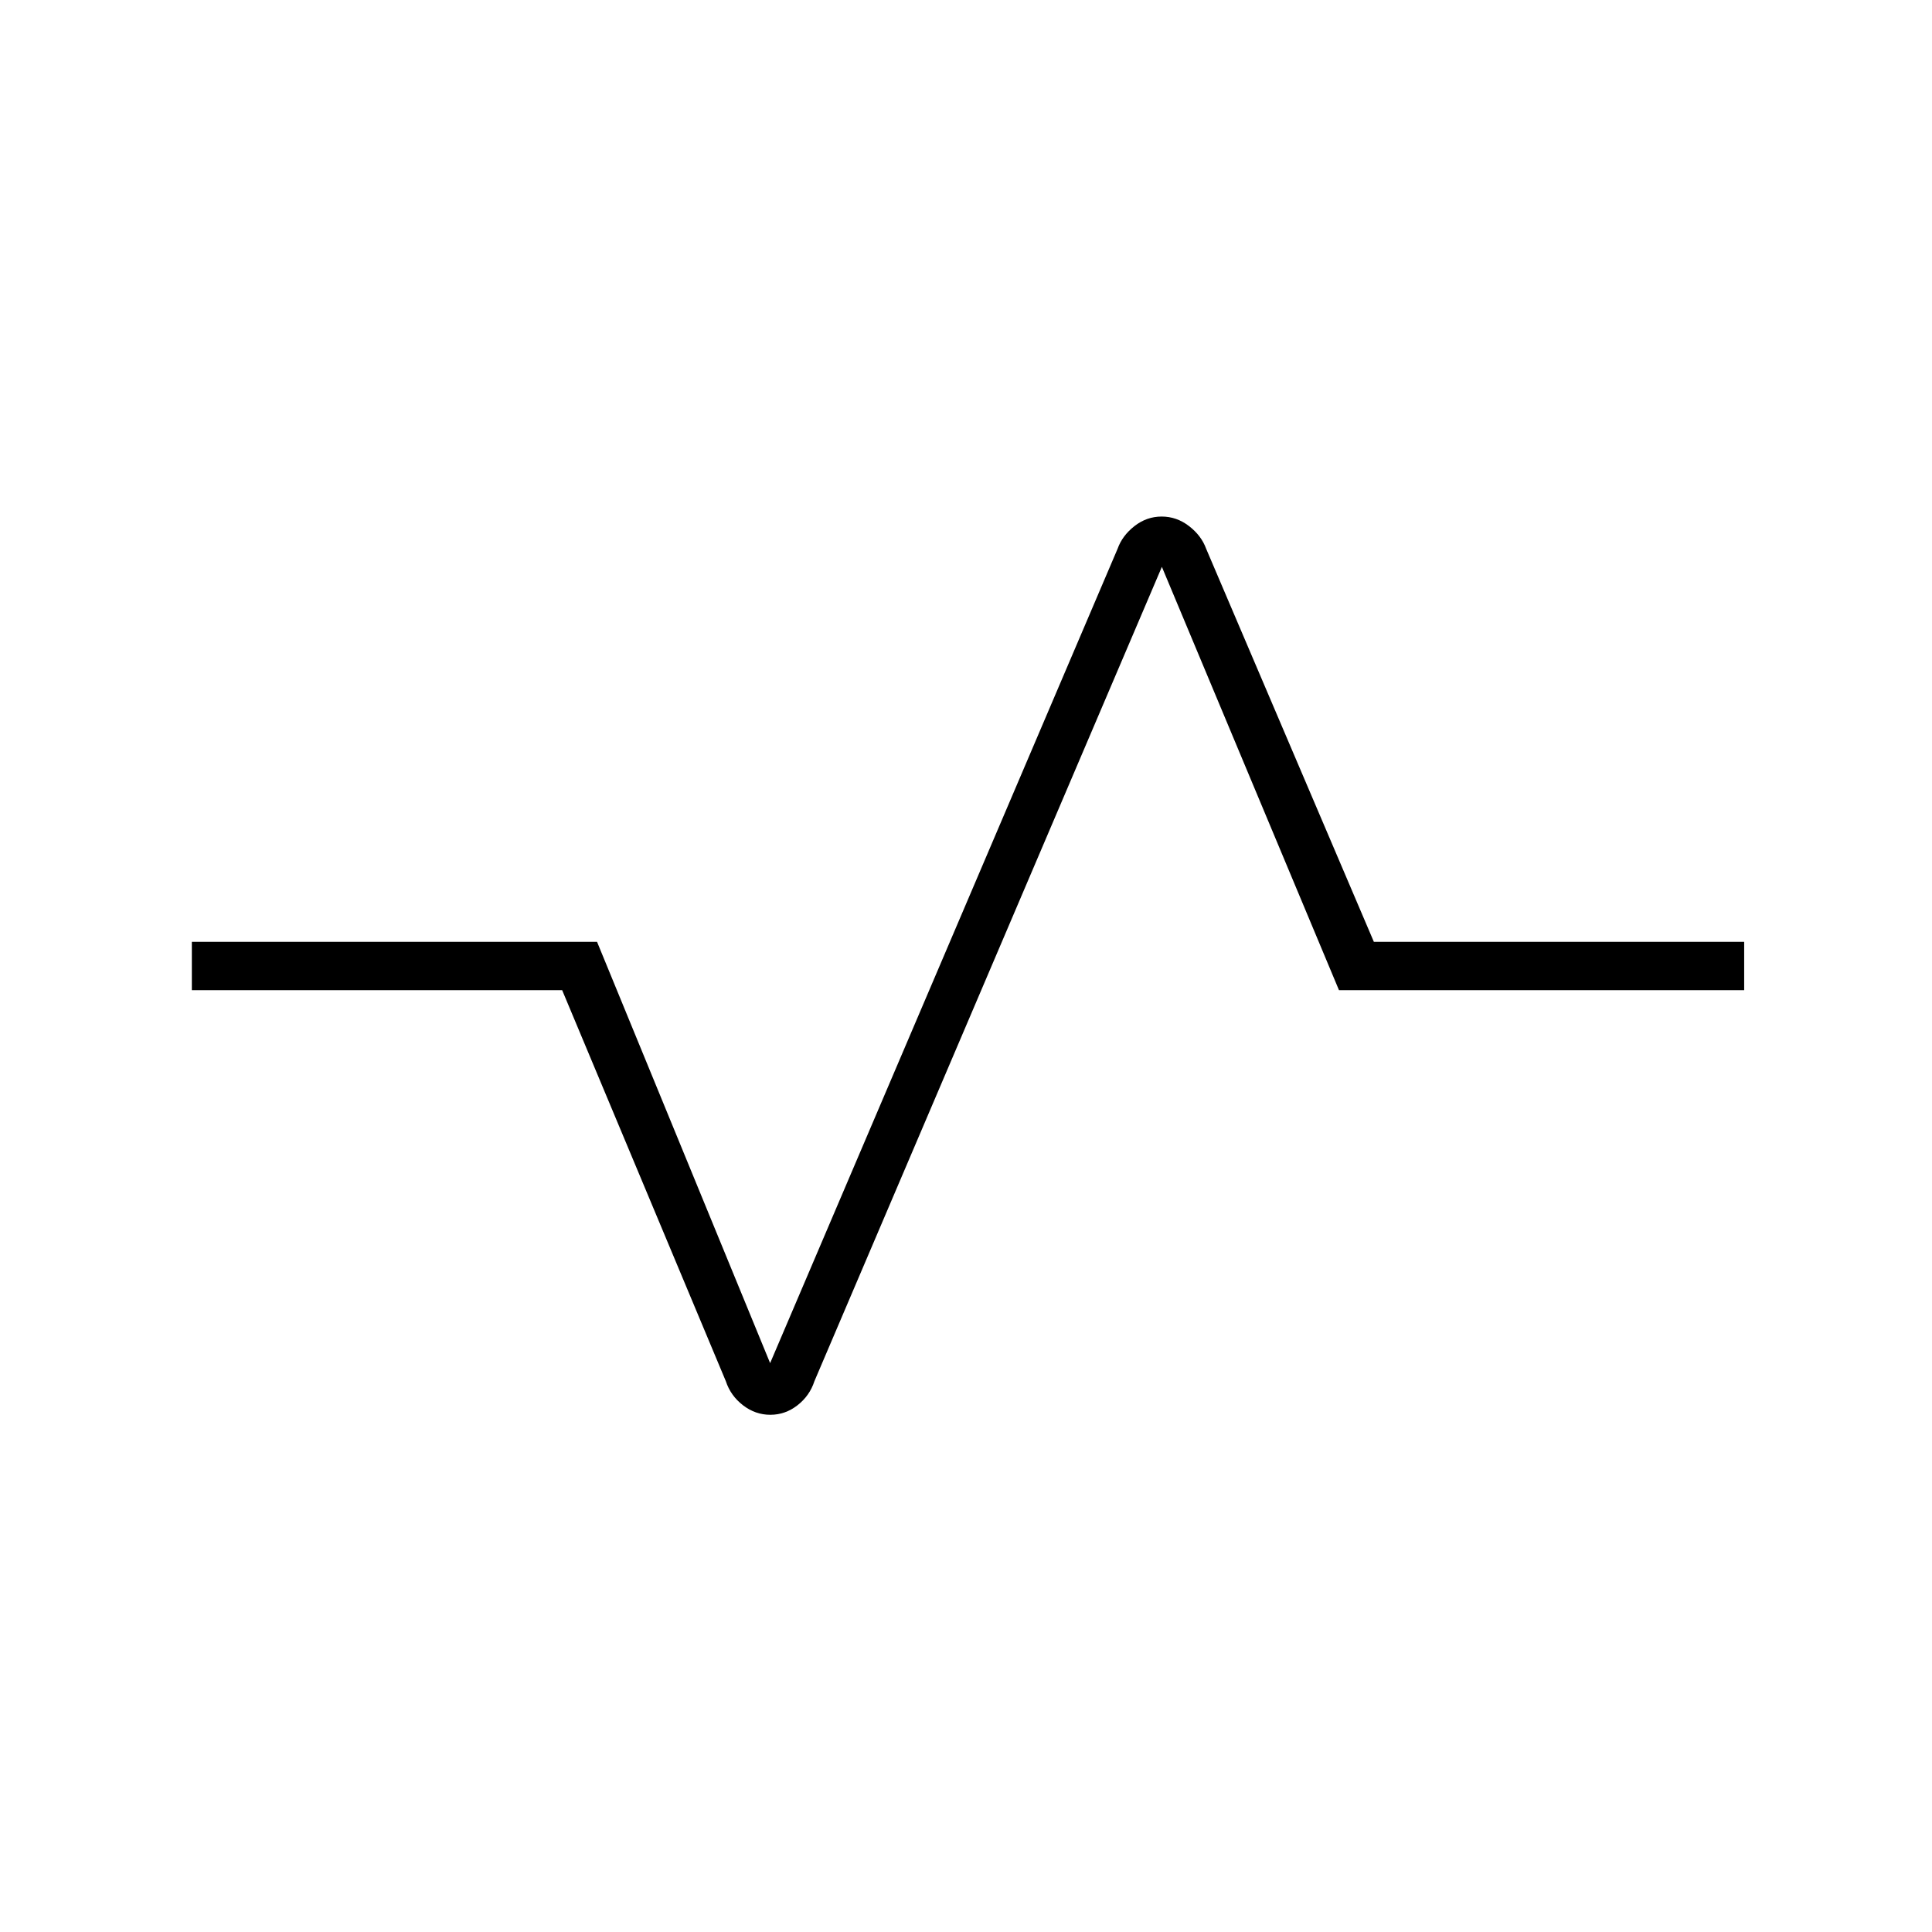<svg xmlns="http://www.w3.org/2000/svg" height="40" viewBox="0 -960 960 960" width="40"><path d="M382.77-257q-7.44 0-13.59-4.74-6.15-4.75-8.51-11.93L279.33-468h-184v-24h201.34l86 209.33 172.66-404.66q2.32-6.52 8.39-11.26t13.51-4.74q7.44 0 13.59 4.74 6.15 4.74 8.51 11.26L682.67-492h184v24H665.33l-88-210.33-172.66 404.66q-2.32 7.18-8.39 11.93-6.07 4.74-13.51 4.74Z"/></svg>